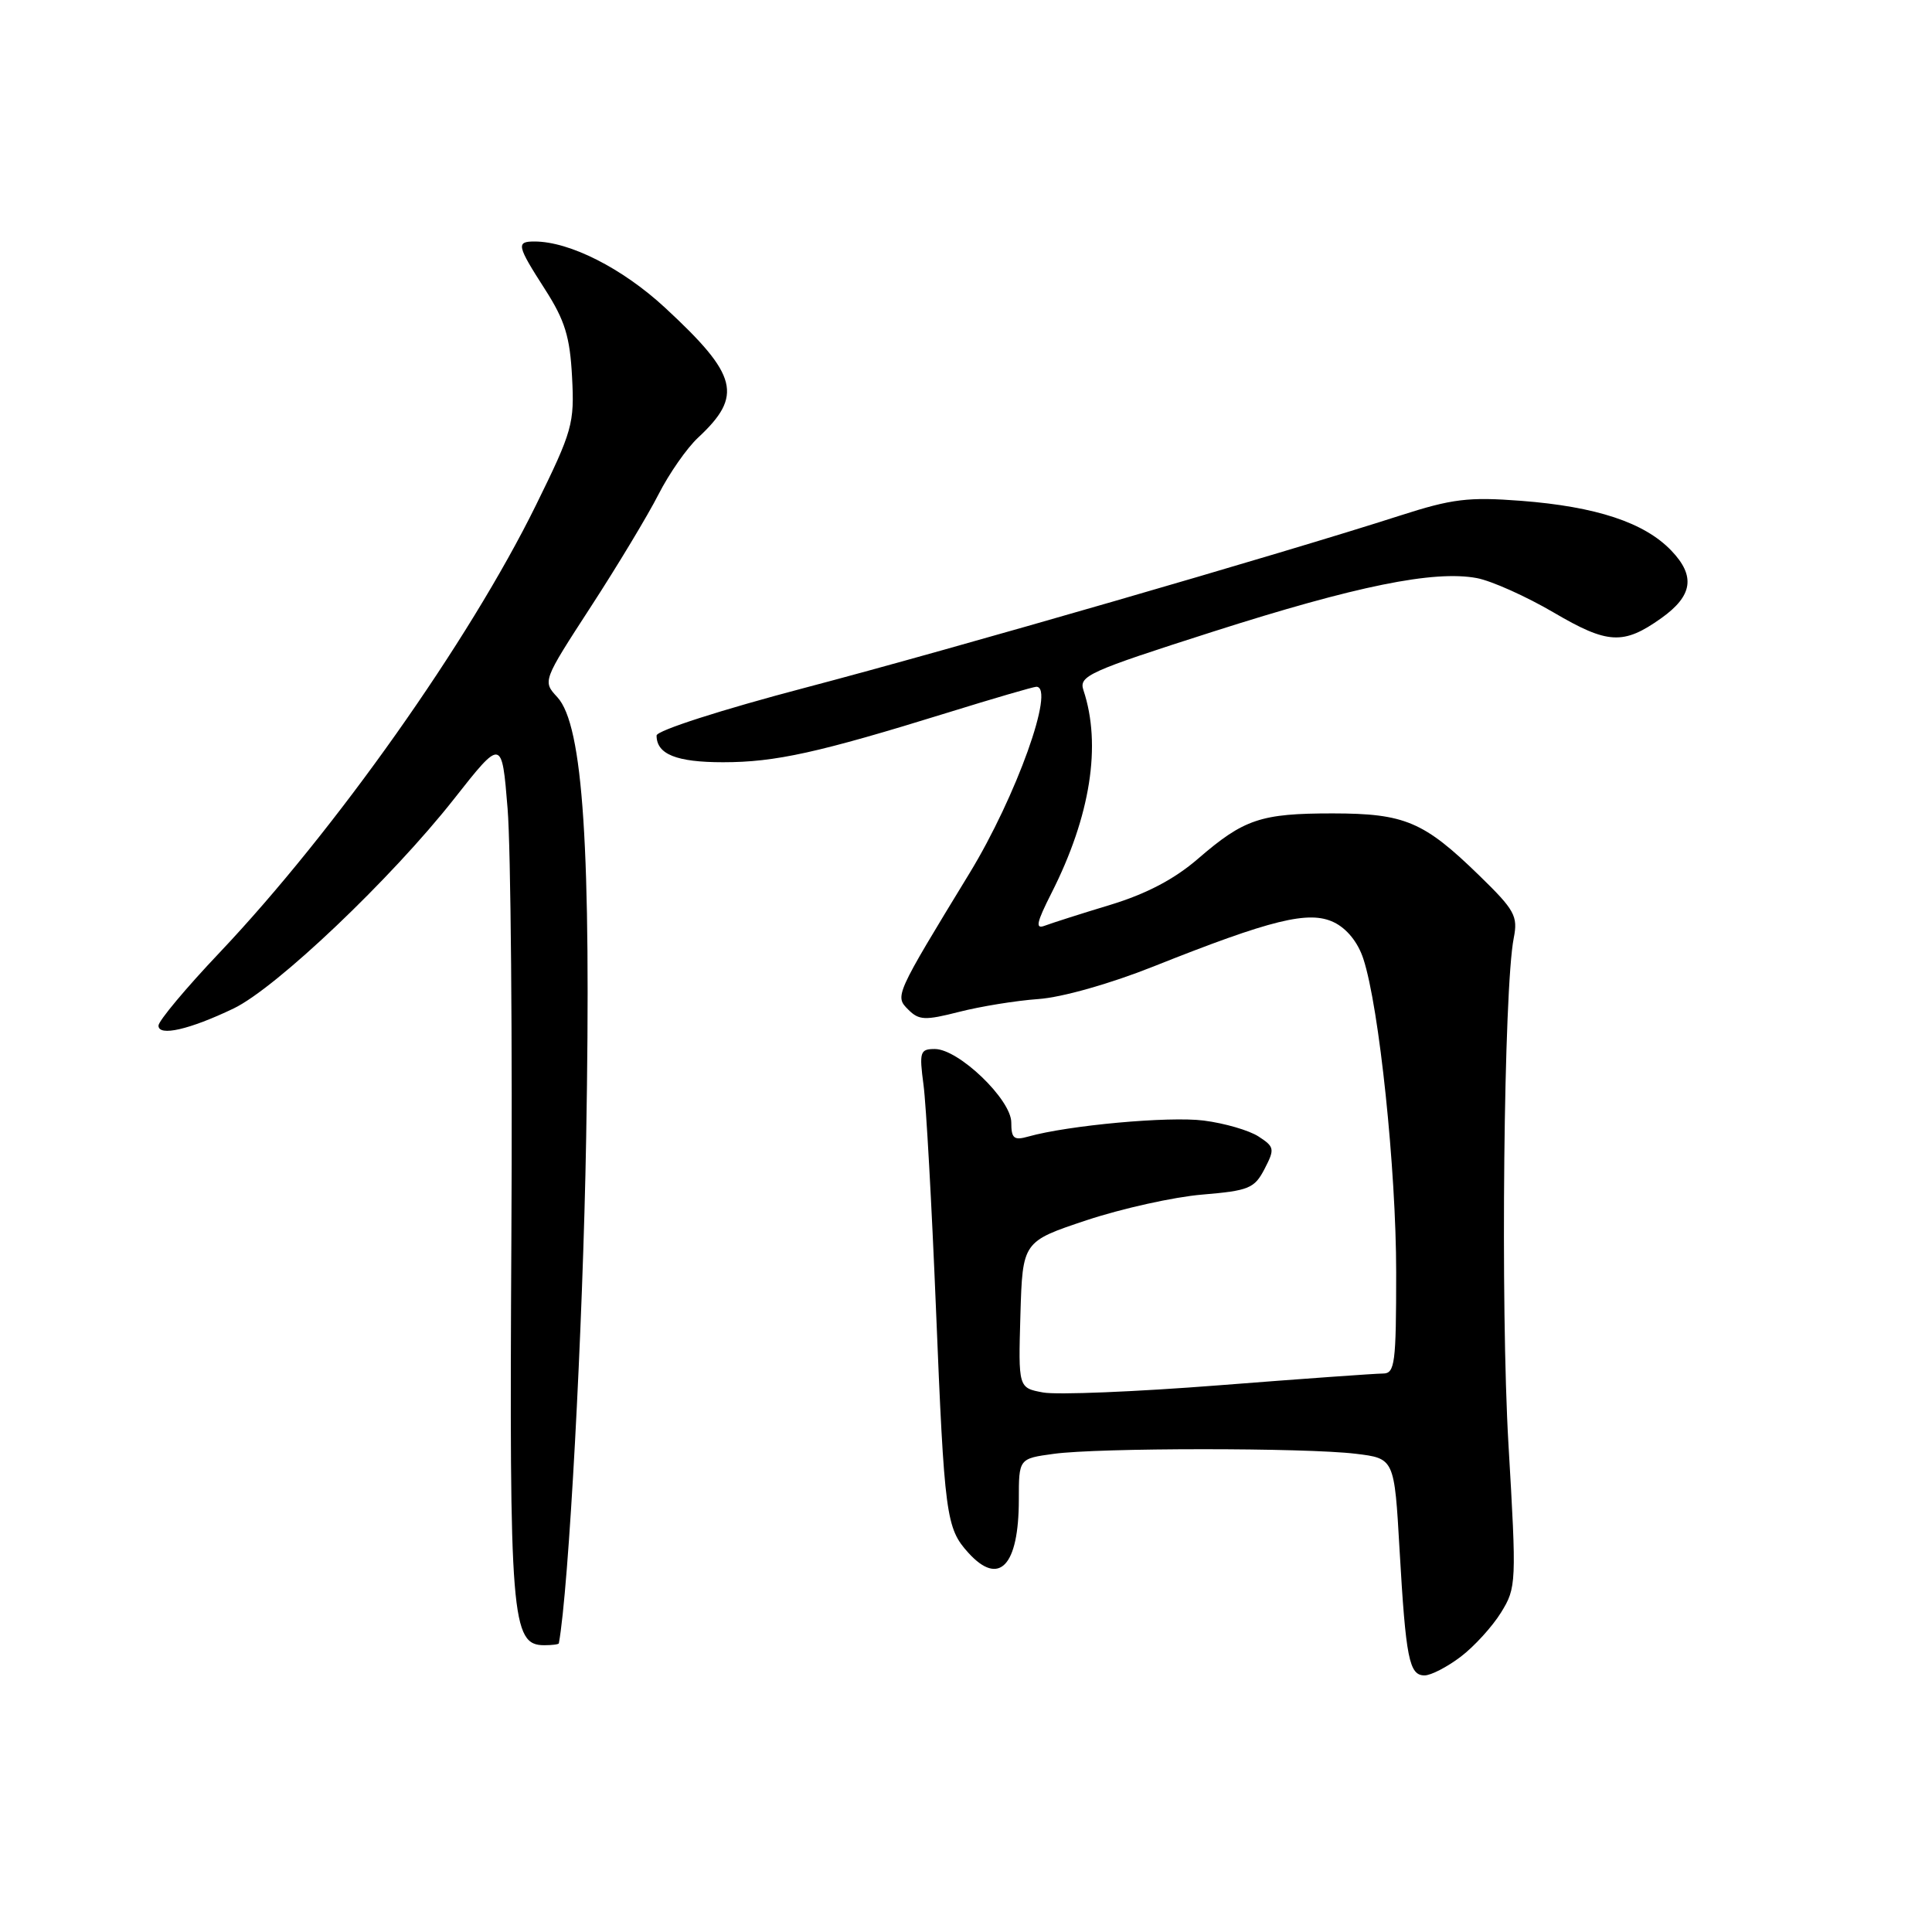 <?xml version="1.0" encoding="UTF-8" standalone="no"?>
<!DOCTYPE svg PUBLIC "-//W3C//DTD SVG 1.1//EN" "http://www.w3.org/Graphics/SVG/1.1/DTD/svg11.dtd" >
<svg xmlns="http://www.w3.org/2000/svg" xmlns:xlink="http://www.w3.org/1999/xlink" version="1.1" viewBox="0 0 256 256">
 <g >
 <path fill="currentColor"
d=" M 193.56 219.52 C 195.35 218.16 197.75 215.52 198.90 213.66 C 200.93 210.37 200.96 209.80 199.88 191.39 C 198.81 173.18 199.25 130.95 200.58 124.29 C 201.15 121.39 200.72 120.59 196.02 116.02 C 188.67 108.86 186.15 107.79 176.59 107.78 C 167.04 107.78 164.83 108.53 158.74 113.79 C 155.62 116.49 151.91 118.44 147.11 119.90 C 143.24 121.07 139.34 122.32 138.44 122.66 C 137.15 123.15 137.33 122.28 139.32 118.35 C 144.50 108.14 145.98 98.70 143.56 91.45 C 142.93 89.56 144.25 88.97 160.69 83.71 C 179.74 77.62 190.01 75.54 195.69 76.60 C 197.64 76.97 202.22 79.02 205.87 81.16 C 213.04 85.37 215.11 85.48 220.13 81.91 C 224.30 78.94 224.69 76.33 221.45 72.95 C 217.89 69.24 211.53 67.13 201.54 66.36 C 194.57 65.83 192.42 66.09 185.50 68.32 C 169.82 73.37 126.18 86.00 106.75 91.11 C 95.61 94.04 87.00 96.81 87.00 97.46 C 87.00 99.94 89.62 101.00 95.81 101.00 C 102.74 101.00 108.44 99.74 125.57 94.43 C 131.66 92.54 136.95 91.00 137.32 91.00 C 139.87 91.00 134.66 105.55 128.47 115.70 C 118.57 131.94 118.55 131.98 120.35 133.78 C 121.77 135.20 122.57 135.23 127.08 134.08 C 129.89 133.36 134.61 132.59 137.58 132.38 C 140.71 132.16 147.07 130.36 152.80 128.08 C 168.49 121.83 173.43 120.62 176.73 122.20 C 178.45 123.02 179.94 124.86 180.65 127.05 C 182.75 133.44 185.00 154.97 185.00 168.59 C 185.00 180.69 184.83 182.00 183.25 182.00 C 182.29 182.00 172.50 182.70 161.50 183.56 C 150.50 184.42 140.02 184.85 138.21 184.51 C 134.93 183.90 134.93 183.90 135.21 174.21 C 135.50 164.51 135.50 164.51 144.00 161.68 C 148.68 160.13 155.56 158.60 159.30 158.29 C 165.49 157.77 166.22 157.47 167.56 154.89 C 168.93 152.24 168.88 151.97 166.76 150.59 C 165.52 149.78 162.25 148.83 159.50 148.48 C 154.89 147.89 141.55 149.11 136.25 150.60 C 134.35 151.14 134.00 150.85 134.00 148.73 C 134.00 145.70 127.03 139.00 123.87 139.00 C 121.91 139.00 121.79 139.38 122.37 143.75 C 122.72 146.36 123.46 159.70 124.02 173.40 C 125.14 200.88 125.36 202.50 128.31 205.75 C 132.39 210.25 135.00 207.51 135.00 198.70 C 135.00 193.27 135.00 193.27 139.64 192.64 C 145.55 191.83 172.89 191.82 179.63 192.63 C 184.76 193.25 184.76 193.25 185.45 205.37 C 186.28 219.78 186.72 222.00 188.76 222.00 C 189.61 222.00 191.77 220.88 193.56 219.52 Z  M 74.05 217.75 C 75.36 210.63 77.23 176.24 77.67 150.79 C 78.35 112.51 77.27 96.08 73.85 92.38 C 71.89 90.26 71.89 90.26 78.30 80.38 C 81.83 74.95 85.86 68.25 87.26 65.50 C 88.66 62.75 91.01 59.38 92.49 58.00 C 98.48 52.43 97.80 49.73 88.13 40.78 C 82.48 35.55 75.48 32.00 70.82 32.00 C 68.37 32.00 68.48 32.52 72.23 38.36 C 74.85 42.45 75.52 44.61 75.80 49.94 C 76.13 56.13 75.86 57.09 71.01 66.95 C 62.14 84.97 44.43 110.02 29.10 126.22 C 24.64 130.92 21.00 135.28 21.00 135.90 C 21.00 137.37 25.11 136.43 30.95 133.63 C 36.59 130.93 51.85 116.42 60.14 105.89 C 66.50 97.81 66.50 97.81 67.26 107.16 C 67.68 112.29 67.91 137.88 67.76 164.00 C 67.48 214.52 67.76 218.00 72.12 218.00 C 73.15 218.00 74.02 217.89 74.05 217.75 Z "/>
</g>
</svg>